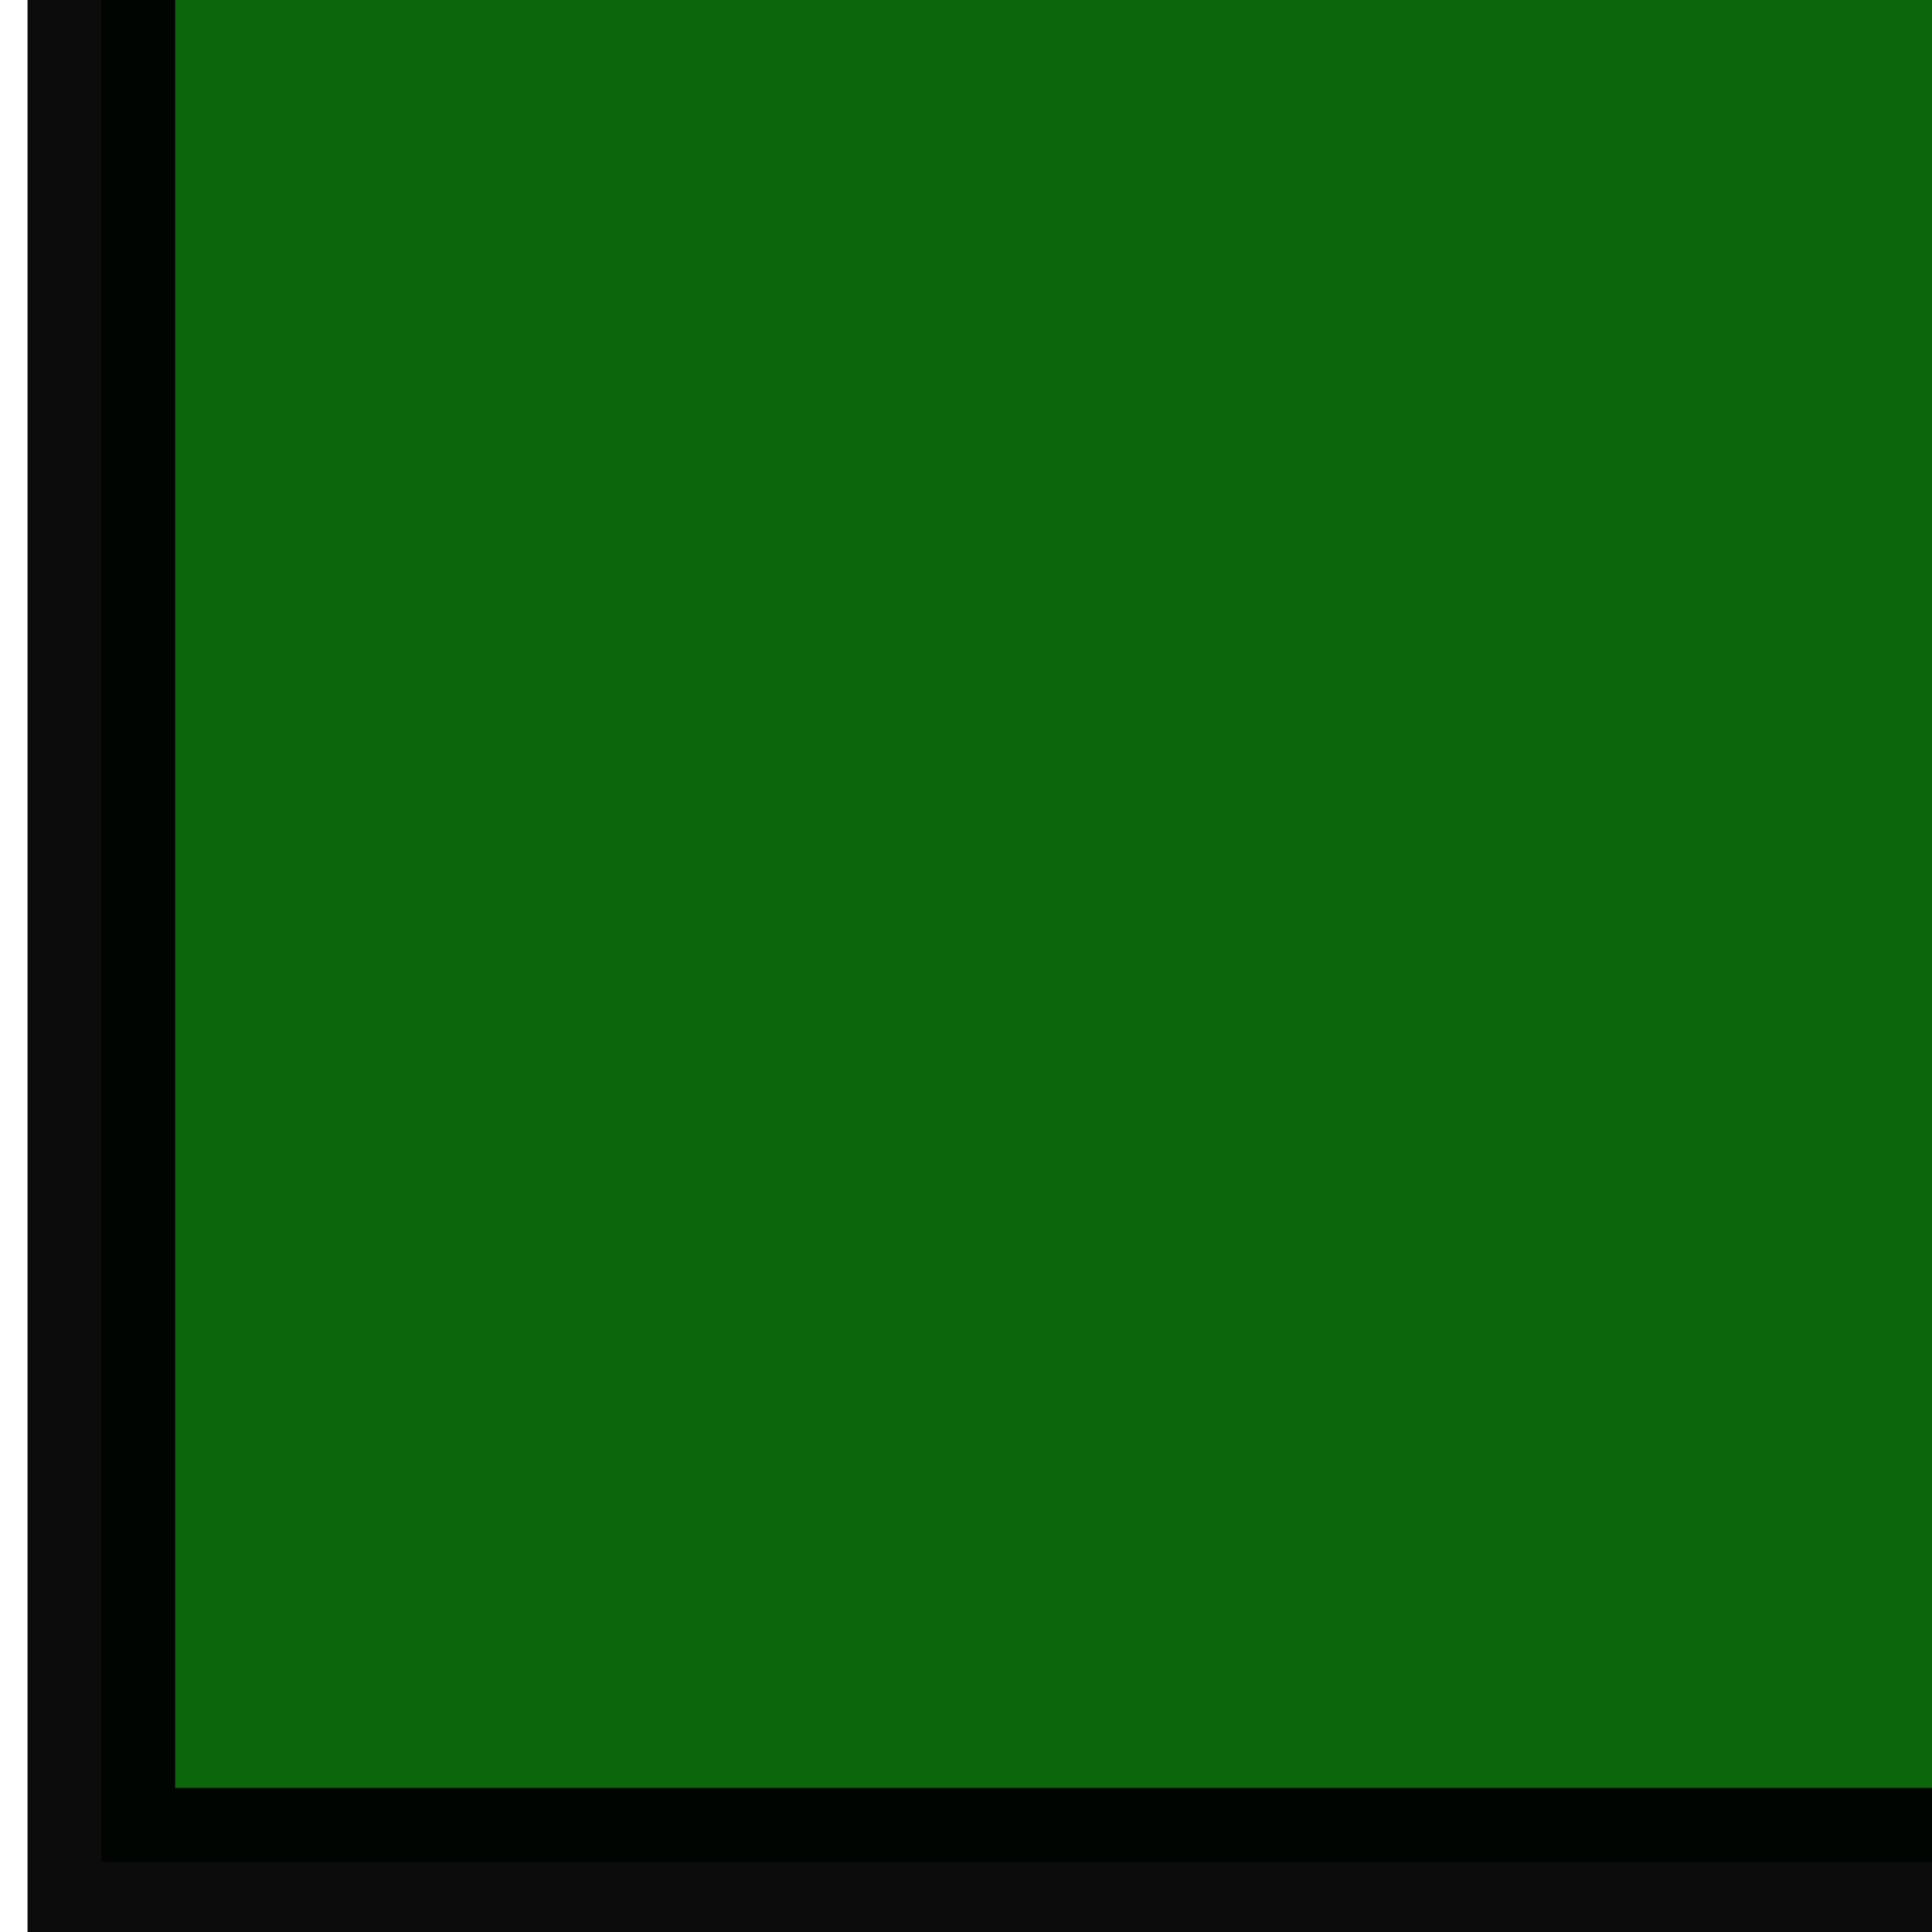 <?xml version="1.0" encoding="UTF-8" standalone="no"?>
<!-- Created with Inkscape (http://www.inkscape.org/) -->

<svg
   xmlns:osb="http://www.openswatchbook.org/uri/2009/osb"
   xmlns:dc="http://purl.org/dc/elements/1.1/"
   xmlns:cc="http://creativecommons.org/ns#"
   xmlns:rdf="http://www.w3.org/1999/02/22-rdf-syntax-ns#"
   xmlns:svg="http://www.w3.org/2000/svg"
   xmlns="http://www.w3.org/2000/svg"
   xmlns:sodipodi="http://sodipodi.sourceforge.net/DTD/sodipodi-0.dtd"
   xmlns:inkscape="http://www.inkscape.org/namespaces/inkscape"
   width="500"
   height="500"
   viewBox="0 0 132.292 132.292"
   version="1.1"
   id="svg8"
   inkscape:version="0.92.4 5da689c313, 2019-01-14"
   sodipodi:docname="GamePlay.svg">
  <defs
     id="defs2">
    <marker
       inkscape:stockid="Arrow1Lstart"
       orient="auto"
       refY="0.0"
       refX="0.0"
       id="marker2607"
       style="overflow:visible"
       inkscape:isstock="true">
      <path
         id="path2605"
         d="M 0.0,0.0 L 5.0,-5.0 L -12.5,0.0 L 5.0,5.0 L 0.0,0.0 z "
         style="fill-rule:evenodd;stroke:#000000;stroke-width:1.0pt"
         transform="scale(0.8) translate(12.5,0)" />
    </marker>
    <marker
       inkscape:stockid="Arrow1Mend"
       orient="auto"
       refY="0"
       refX="0"
       id="Arrow1Mend"
       style="overflow:visible"
       inkscape:isstock="true">
      <path
         id="path1675"
         d="M 0,0 5,-5 -12.5,0 5,5 Z"
         style="fill-rule:evenodd;stroke:#000000;stroke-width:1pt"
         transform="matrix(-0.4,0,0,-0.4,-4,0)"
         inkscape:connector-curvature="0" />
    </marker>
    <marker
       inkscape:stockid="Arrow1Mstart"
       orient="auto"
       refY="0"
       refX="0"
       id="Arrow1Mstart"
       style="overflow:visible"
       inkscape:isstock="true">
      <path
         id="path1672"
         d="M 0,0 5,-5 -12.5,0 5,5 Z"
         style="fill-rule:evenodd;stroke:#000000;stroke-width:1pt"
         transform="matrix(0.4,0,0,0.4,4,0)"
         inkscape:connector-curvature="0" />
    </marker>
    <marker
       inkscape:stockid="Arrow1Lend"
       orient="auto"
       refY="0"
       refX="0"
       id="Arrow1Lend"
       style="overflow:visible"
       inkscape:isstock="true">
      <path
         id="path1669"
         d="M 0,0 5,-5 -12.5,0 5,5 Z"
         style="fill-rule:evenodd;stroke:#000000;stroke-width:1pt"
         transform="matrix(-0.8,0,0,-0.8,-10,0)"
         inkscape:connector-curvature="0" />
    </marker>
    <marker
       inkscape:stockid="Arrow1Lstart"
       orient="auto"
       refY="0"
       refX="0"
       id="Arrow1Lstart"
       style="overflow:visible"
       inkscape:isstock="true">
      <path
         id="path1666"
         d="M 0,0 5,-5 -12.5,0 5,5 Z"
         style="fill-rule:evenodd;stroke:#000000;stroke-width:1pt"
         transform="matrix(0.8,0,0,0.8,10,0)"
         inkscape:connector-curvature="0" />
    </marker>
    <inkscape:perspective
       sodipodi:type="inkscape:persp3d"
       inkscape:vp_x="0 : 13.363474 : 1"
       inkscape:vp_y="0 : 999.99991 : 0"
       inkscape:vp_z="26.726948 : 13.363474 : 1"
       inkscape:persp3d-origin="13.363474 : 8.9089829 : 1"
       id="perspective5617" />
    <linearGradient
       id="linearGradient4636"
       osb:paint="solid">
      <stop
         style="stop-color:#000000;stop-opacity:1;"
         offset="0"
         id="stop4634" />
    </linearGradient>
    <filter
       inkscape:label="Basic Two Lights Bump"
       inkscape:menu="Bumps"
       inkscape:menu-tooltip="Two types of lighting emboss effect"
       style="color-interpolation-filters:sRGB"
       id="filter5519">
      <feColorMatrix
         result="result2"
         type="luminanceToAlpha"
         in="SourceGraphic"
         id="feColorMatrix5503" />
      <feSpecularLighting
         specularConstant="0.5"
         surfaceScale="-15"
         specularExponent="10"
         result="result10"
         id="feSpecularLighting5507">
        <feDistantLight
           elevation="20"
           azimuth="225"
           id="feDistantLight5505" />
      </feSpecularLighting>
      <feDiffuseLighting
         diffuseConstant="0.5"
         surfaceScale="15"
         id="feDiffuseLighting5511">
        <feDistantLight
           azimuth="225"
           elevation="20"
           id="feDistantLight5509" />
      </feDiffuseLighting>
      <feComposite
         result="result11"
         in2="result10"
         operator="arithmetic"
         k2="0.5"
         k3="0.5"
         id="feComposite5513"
         k1="0"
         k4="0" />
      <feComposite
         in="result11"
         result="result9"
         operator="arithmetic"
         k2="1"
         k3="1"
         in2="SourceGraphic"
         id="feComposite5515"
         k1="0"
         k4="0" />
      <feComposite
         in2="SourceGraphic"
         operator="in"
         in="result9"
         id="feComposite5517" />
    </filter>
    <filter
       inkscape:label="Basic Diffuse Bump"
       inkscape:menu="Bumps"
       inkscape:menu-tooltip="Matte emboss effect"
       style="color-interpolation-filters:sRGB"
       id="filter5595">
      <feColorMatrix
         result="result2"
         type="luminanceToAlpha"
         in="SourceGraphic"
         id="feColorMatrix5585" />
      <feDiffuseLighting
         lighting-color="#ffffff"
         in="result2"
         diffuseConstant="0.5"
         result="result1"
         surfaceScale="15"
         id="feDiffuseLighting5589">
        <feDistantLight
           azimuth="225"
           elevation="10"
           id="feDistantLight5587" />
      </feDiffuseLighting>
      <feComposite
         result="result9"
         operator="arithmetic"
         k2="1"
         k3="0.8"
         in2="SourceGraphic"
         id="feComposite5591"
         k1="0"
         k4="0" />
      <feComposite
         in2="SourceGraphic"
         result="result7"
         operator="in"
         in="result9"
         id="feComposite5593" />
    </filter>
    <filter
       inkscape:label="Matte Bevel"
       inkscape:menu="Bevels"
       inkscape:menu-tooltip="Soft, pastel-colored, blurry bevel"
       x="-0.25"
       y="-0.25"
       width="1.5"
       height="1.5"
       style="color-interpolation-filters:sRGB"
       id="filter1153">
      <feGaussianBlur
         stdDeviation="1"
         result="result6"
         id="feGaussianBlur1129" />
      <feComposite
         operator="in"
         in="result6"
         in2="result6"
         result="result7"
         id="feComposite1131" />
      <feGaussianBlur
         stdDeviation="8"
         result="result3"
         in="result7"
         id="feGaussianBlur1133" />
      <feComposite
         in2="result7"
         operator="over"
         result="result91"
         id="feComposite1135" />
      <feComposite
         operator="in"
         in="result3"
         result="result5"
         in2="result91"
         id="feComposite1137" />
      <feColorMatrix
         values="0 0 0 -1 0 0 0 0 -1 0 0 0 0 -1 0 0 0 0 1 0 "
         result="result4"
         id="feColorMatrix1139" />
      <feSpecularLighting
         surfaceScale="3"
         specularConstant="2"
         specularExponent="45"
         in="result4"
         result="result11"
         id="feSpecularLighting1143">
        <fePointLight
           x="-5000"
           y="-10000"
           z="20000"
           id="fePointLight1141" />
      </feSpecularLighting>
      <feComposite
         operator="arithmetic"
         k1="1"
         in2="result4"
         result="result10"
         id="feComposite1145"
         k2="0"
         k3="0"
         k4="0" />
      <feComposite
         operator="arithmetic"
         k2="0.5"
         k3="1"
         in="result5"
         result="result8"
         in2="result10"
         id="feComposite1147"
         k1="0"
         k4="0" />
      <feComposite
         result="result9"
         in2="result8"
         id="feComposite1149" />
      <feBlend
         mode="normal"
         in2="result9"
         id="feBlend1151" />
    </filter>
    <filter
       inkscape:label="Basic Diffuse Bump"
       inkscape:menu="Bumps"
       inkscape:menu-tooltip="Matte emboss effect"
       style="color-interpolation-filters:sRGB"
       id="filter8996">
      <feColorMatrix
         result="result2"
         type="luminanceToAlpha"
         in="SourceGraphic"
         id="feColorMatrix8986" />
      <feDiffuseLighting
         lighting-color="#ffffff"
         in="result2"
         diffuseConstant="0.5"
         result="result1"
         surfaceScale="15"
         id="feDiffuseLighting8990">
        <feDistantLight
           azimuth="225"
           elevation="10"
           id="feDistantLight8988" />
      </feDiffuseLighting>
      <feComposite
         result="result9"
         operator="arithmetic"
         k2="1"
         k3="0.8"
         in2="SourceGraphic"
         id="feComposite8992"
         k1="0"
         k4="0" />
      <feComposite
         in2="SourceGraphic"
         result="result7"
         operator="in"
         in="result9"
         id="feComposite8994" />
    </filter>
    <filter
       inkscape:label="Basic Two Lights Bump"
       inkscape:menu="Bumps"
       inkscape:menu-tooltip="Two types of lighting emboss effect"
       style="color-interpolation-filters:sRGB"
       id="filter4724">
      <feColorMatrix
         result="result2"
         type="luminanceToAlpha"
         in="SourceGraphic"
         id="feColorMatrix4708" />
      <feSpecularLighting
         specularConstant="0.5"
         surfaceScale="-15"
         specularExponent="10"
         result="result10"
         id="feSpecularLighting4712">
        <feDistantLight
           elevation="20"
           azimuth="225"
           id="feDistantLight4710" />
      </feSpecularLighting>
      <feDiffuseLighting
         diffuseConstant="0.5"
         surfaceScale="15"
         id="feDiffuseLighting4716">
        <feDistantLight
           azimuth="225"
           elevation="20"
           id="feDistantLight4714" />
      </feDiffuseLighting>
      <feComposite
         result="result11"
         in2="result10"
         operator="arithmetic"
         k2="0.5"
         k3="0.5"
         id="feComposite4718"
         k1="0"
         k4="0" />
      <feComposite
         in="result11"
         result="result9"
         operator="arithmetic"
         k2="1"
         k3="1"
         in2="SourceGraphic"
         id="feComposite4720"
         k1="0"
         k4="0" />
      <feComposite
         in2="SourceGraphic"
         operator="in"
         in="result9"
         id="feComposite4722" />
    </filter>
    <filter
       inkscape:label="Basic Diffuse Bump"
       inkscape:menu="Bumps"
       inkscape:menu-tooltip="Matte emboss effect"
       style="color-interpolation-filters:sRGB"
       id="filter4808">
      <feColorMatrix
         result="result2"
         type="luminanceToAlpha"
         in="SourceGraphic"
         id="feColorMatrix4798" />
      <feDiffuseLighting
         lighting-color="#ffffff"
         in="result2"
         diffuseConstant="0.5"
         result="result1"
         surfaceScale="15"
         id="feDiffuseLighting4802">
        <feDistantLight
           azimuth="225"
           elevation="10"
           id="feDistantLight4800" />
      </feDiffuseLighting>
      <feComposite
         result="result9"
         operator="arithmetic"
         k2="1"
         k3="0.8"
         in2="SourceGraphic"
         id="feComposite4804"
         k1="0"
         k4="0" />
      <feComposite
         in2="SourceGraphic"
         result="result7"
         operator="in"
         in="result9"
         id="feComposite4806" />
    </filter>
  </defs>
  <sodipodi:namedview
     id="base"
     pagecolor="#ffffff"
     bordercolor="#666666"
     borderopacity="1.0"
     inkscape:pageopacity="0.0"
     inkscape:pageshadow="2"
     inkscape:zoom="0.99136371"
     inkscape:cx="513.03362"
     inkscape:cy="432.1317"
     inkscape:document-units="pt"
     inkscape:current-layer="layer1"
     showgrid="false"
     units="px"
     inkscape:pagecheckerboard="true"
     showborder="true"
     fit-margin-top="-0.1"
     fit-margin-left="0"
     fit-margin-right="0"
     fit-margin-bottom="0"
     inkscape:window-width="1920"
     inkscape:window-height="1015"
     inkscape:window-x="0"
     inkscape:window-y="0"
     inkscape:window-maximized="1"
     inkscape:snap-page="false"
     showguides="true" />
  <g
     inkscape:label="Layer 1"
     inkscape:groupmode="layer"
     id="layer1"
     transform="translate(-115.411,-159.683)"
     style="display:inline">
    <path
       sodipodi:type="star"
       style="opacity:0.953;fill:none;fill-opacity:1;fill-rule:nonzero;stroke:none;stroke-width:3;stroke-linejoin:round;stroke-miterlimit:4.6;stroke-dasharray:none;stroke-opacity:1;paint-order:normal"
       id="path4647"
       sodipodi:sides="3"
       sodipodi:cx="132.15141"
       sodipodi:cy="109.92134"
       sodipodi:r1="1.4056963"
       sodipodi:r2="0.70284814"
       sodipodi:arg1="0.79716233"
       sodipodi:arg2="1.8443599"
       inkscape:flatsided="false"
       inkscape:rounded="0"
       inkscape:randomized="0"
       d="m 133.134,110.927 -1.172,-0.329 -1.172,-0.329 0.871,-0.851 0.871,-0.851 0.301,1.18 z"
       inkscape:transform-center-x="0.1898846"
       inkscape:transform-center-y="-0.17390867" />
    <path
       sodipodi:type="star"
       style="opacity:0.953;fill:none;fill-opacity:1;fill-rule:nonzero;stroke:none;stroke-width:3;stroke-linejoin:round;stroke-miterlimit:4.6;stroke-dasharray:none;stroke-opacity:1;paint-order:normal"
       id="path4659"
       sodipodi:sides="3"
       sodipodi:cx="136.75717"
       sodipodi:cy="106.78674"
       sodipodi:r1="2.5170512"
       sodipodi:r2="1.2585257"
       sodipodi:arg1="0.74584562"
       sodipodi:arg2="1.7930432"
       inkscape:flatsided="false"
       inkscape:rounded="0"
       inkscape:randomized="0"
       d="m 138.606,108.495 -2.126,-0.48 -2.126,-0.48 1.479,-1.601 1.479,-1.601 0.647,2.082 z"
       inkscape:transform-center-x="0.27740673"
       inkscape:transform-center-y="-0.37354209" />
    <path
       style="opacity:0.95;fill:#006000;fill-opacity:1;fill-rule:nonzero;stroke:#000000;stroke-width:10.115;stroke-linejoin:miter;stroke-miterlimit:3.9;stroke-dasharray:none;stroke-dashoffset:0;stroke-opacity:1;paint-order:normal"
       d="M 122.351,128.421 H 281.101 V 287.171 H 122.351 Z"
       id="rect1664" />
  </g>
</svg>

